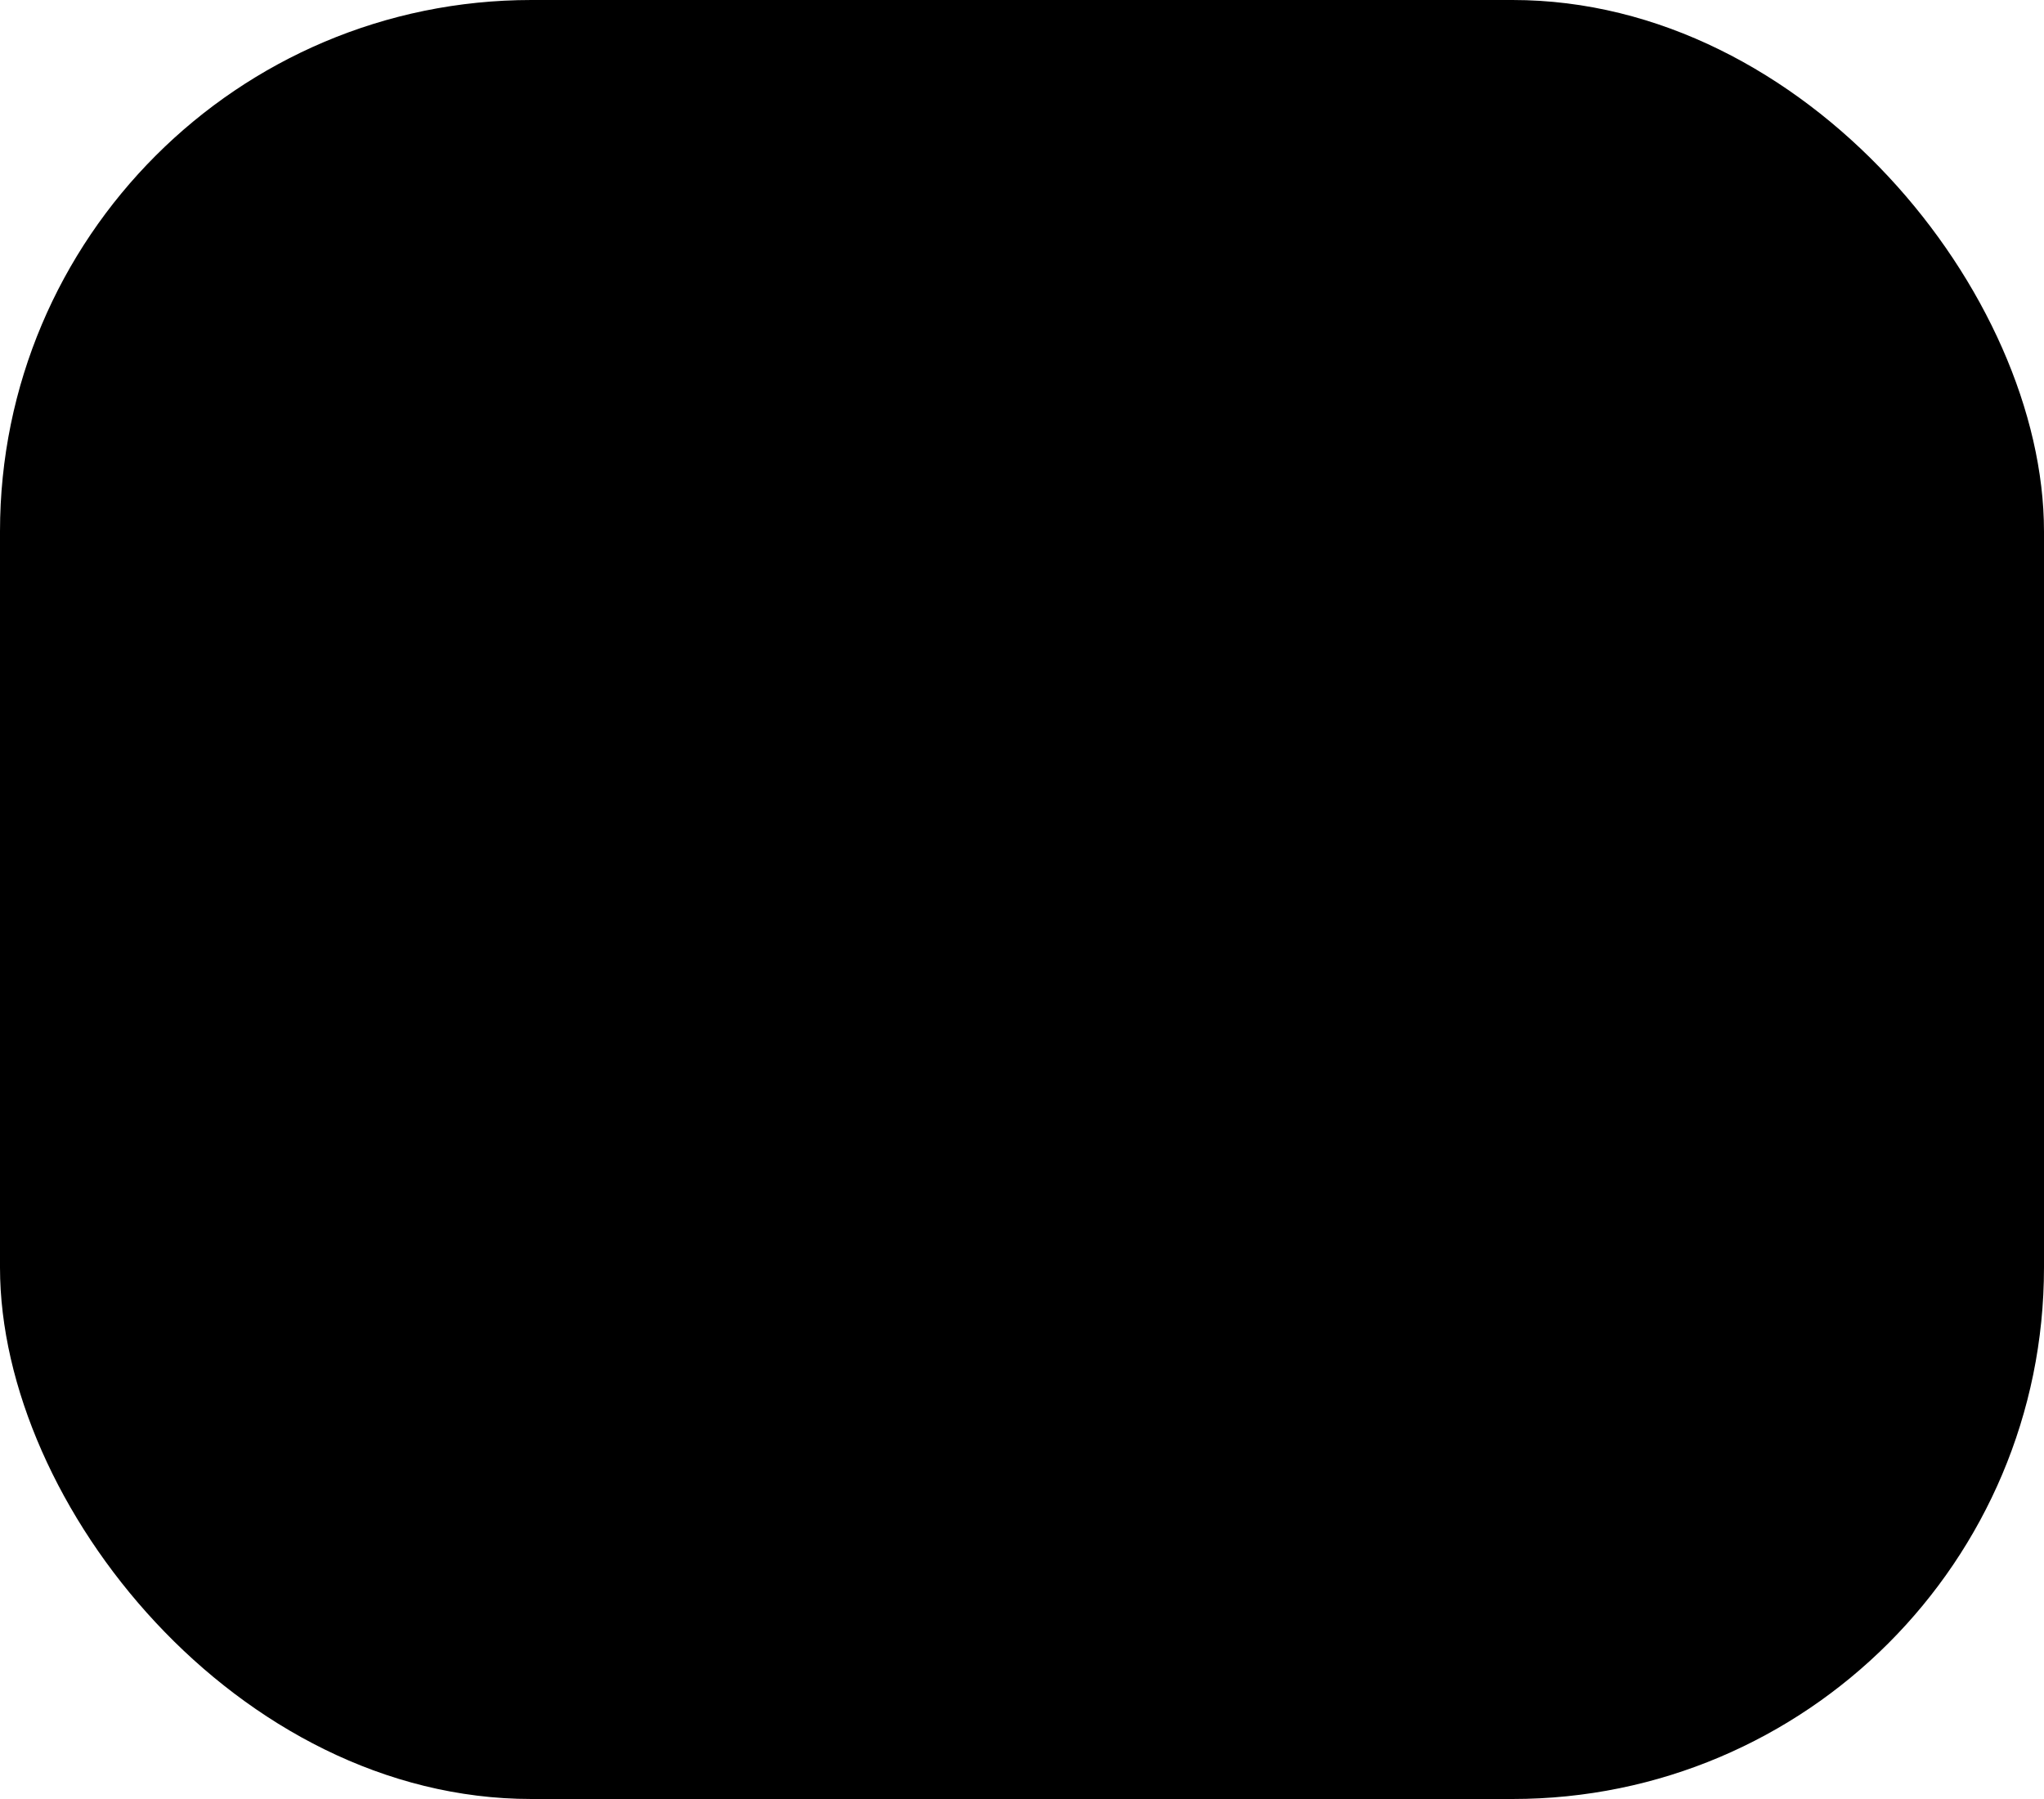 <svg width="50" height="44" viewBox="0 0 50 44" fill="none" xmlns="http://www.w3.org/2000/svg">
<rect width="50" height="44" rx="13"  fill="currentColor"/>
<path d="M33 29L24.5 15L16 29L24.5 29L33 29Z" fill="currentColor"/>
</svg>
